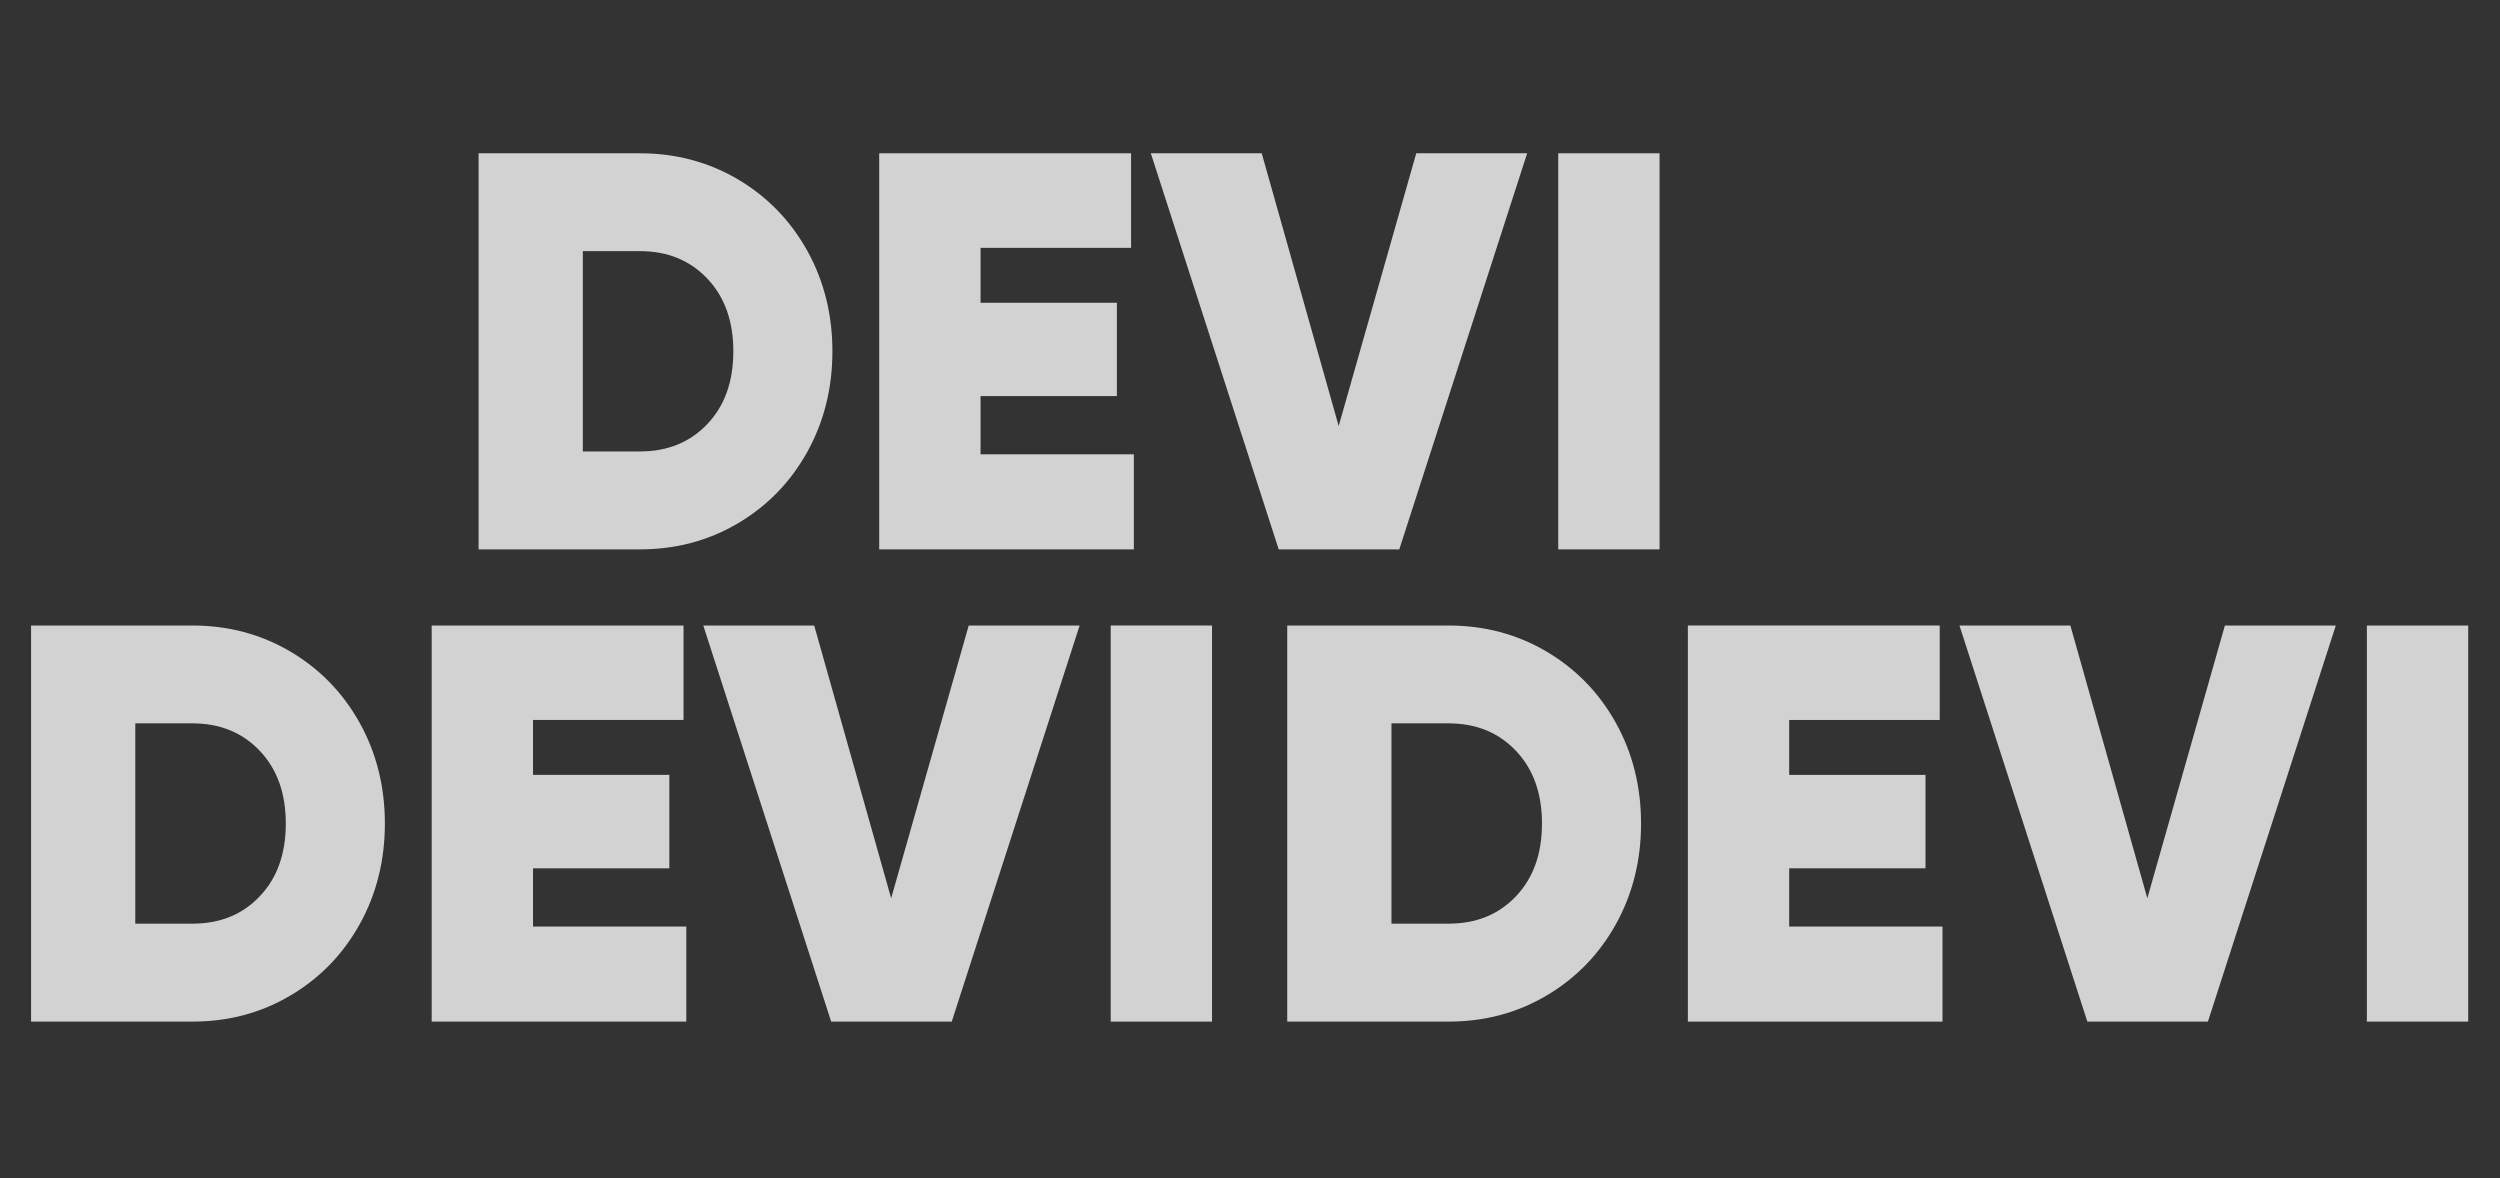 <?xml version="1.0" encoding="utf-8"?>
<!-- Generator: Adobe Illustrator 25.2.0, SVG Export Plug-In . SVG Version: 6.00 Build 0)  -->
<svg version="1.1" id="Layer_1" xmlns="http://www.w3.org/2000/svg" xmlns:xlink="http://www.w3.org/1999/xlink" x="0px" y="0px"
	 viewBox="0 0 2430 1145" style="enable-background:new 0 0 2430 1145;" xml:space="preserve">
<rect x="0" y="0" width="2430" height="1145" fill="#333333" stroke="none"/>
<style type="text/css">
	.st0{opacity:0.78;}
	.st1{enable-background:new    ;}
	.st2{fill:#FFFFFF;}
</style>
<g id="Group_5" transform="translate(367 -266)" class="st0">
	<g class="st1">
		<path class="st2" d="M350.2,440.3c28.6,16.9,51.1,40,67.4,69.3c16.3,29.3,24.5,62,24.5,97.9c0,35.9-8.2,68.6-24.5,97.9
			c-16.3,29.3-38.8,52.4-67.4,69.3C321.5,791.6,289.8,800,255,800H98.2V415H255C289.8,415,321.5,423.4,350.2,440.3z M320.5,678.2
			c16.9-17.8,25.3-41.3,25.3-70.7c0-29.3-8.4-52.9-25.3-70.7c-16.9-17.8-38.7-26.7-65.5-26.7h-55.5v194.7H255
			C281.8,704.8,303.6,696,320.5,678.2z"/>
		<path class="st2" d="M735.1,800H487.6V415h244.8v91.9H586.1v53.4h132.5V651H586.1v56.6h149V800z"/>
		<path class="st2" d="M859.4,415l74.8,265.1l75.4-265.1h107.8L993.1,800H875.9L751.6,415H859.4z"/>
		<path class="st2" d="M1246.1,800h-98.5V415h98.5V800z"/>
	</g>
	<g class="st1">
		<path class="st2" d="M1136.2,899.3c28.6,16.9,51.1,40,67.4,69.3c16.3,29.3,24.5,62,24.5,97.9c0,35.9-8.2,68.6-24.5,97.9
			c-16.3,29.3-38.8,52.4-67.4,69.3c-28.6,16.9-60.3,25.3-95.2,25.3H884.2V874H1041C1075.8,874,1107.5,882.4,1136.2,899.3z
			 M1106.5,1137.2c16.9-17.8,25.3-41.3,25.3-70.7c0-29.3-8.4-52.9-25.3-70.7c-16.9-17.8-38.7-26.7-65.5-26.7h-55.5v194.7h55.5
			C1067.8,1163.8,1089.6,1155,1106.5,1137.2z"/>
		<path class="st2" d="M1521.1,1259h-247.5V874h244.8v91.8h-146.3v53.4h132.5v90.8h-132.5v56.6h149V1259z"/>
		<path class="st2" d="M1645.4,874l74.8,265.1l75.4-265.1h107.8l-124.3,385h-117.2l-124.3-385H1645.4z"/>
		<path class="st2" d="M2032.1,1259h-98.5V874h98.5V1259z"/>
	</g>
	<g class="st1">
		<path class="st2" d="M-84.8,899.3c28.6,16.9,51.1,40,67.4,69.3c16.3,29.3,24.5,62,24.5,97.9c0,35.9-8.2,68.6-24.5,97.9
			c-16.3,29.3-38.8,52.4-67.4,69.3c-28.6,16.9-60.3,25.3-95.2,25.3h-156.8V874H-180C-145.2,874-113.5,882.4-84.8,899.3z
			 M-114.5,1137.2c16.9-17.8,25.3-41.3,25.3-70.7c0-29.3-8.4-52.9-25.3-70.7c-16.9-17.8-38.7-26.7-65.5-26.7h-55.5v194.7h55.5
			C-153.2,1163.8-131.4,1155-114.5,1137.2z"/>
		<path class="st2" d="M300.1,1259H52.6V874h244.8v91.8H151.1v53.4h132.5v90.8H151.1v56.6h149V1259z"/>
		<path class="st2" d="M424.4,874l74.8,265.1L574.6,874h107.8l-124.3,385H440.9L316.6,874H424.4z"/>
		<path class="st2" d="M811.1,1259h-98.5V874h98.5V1259z"/>
	</g>
</g>
</svg>

